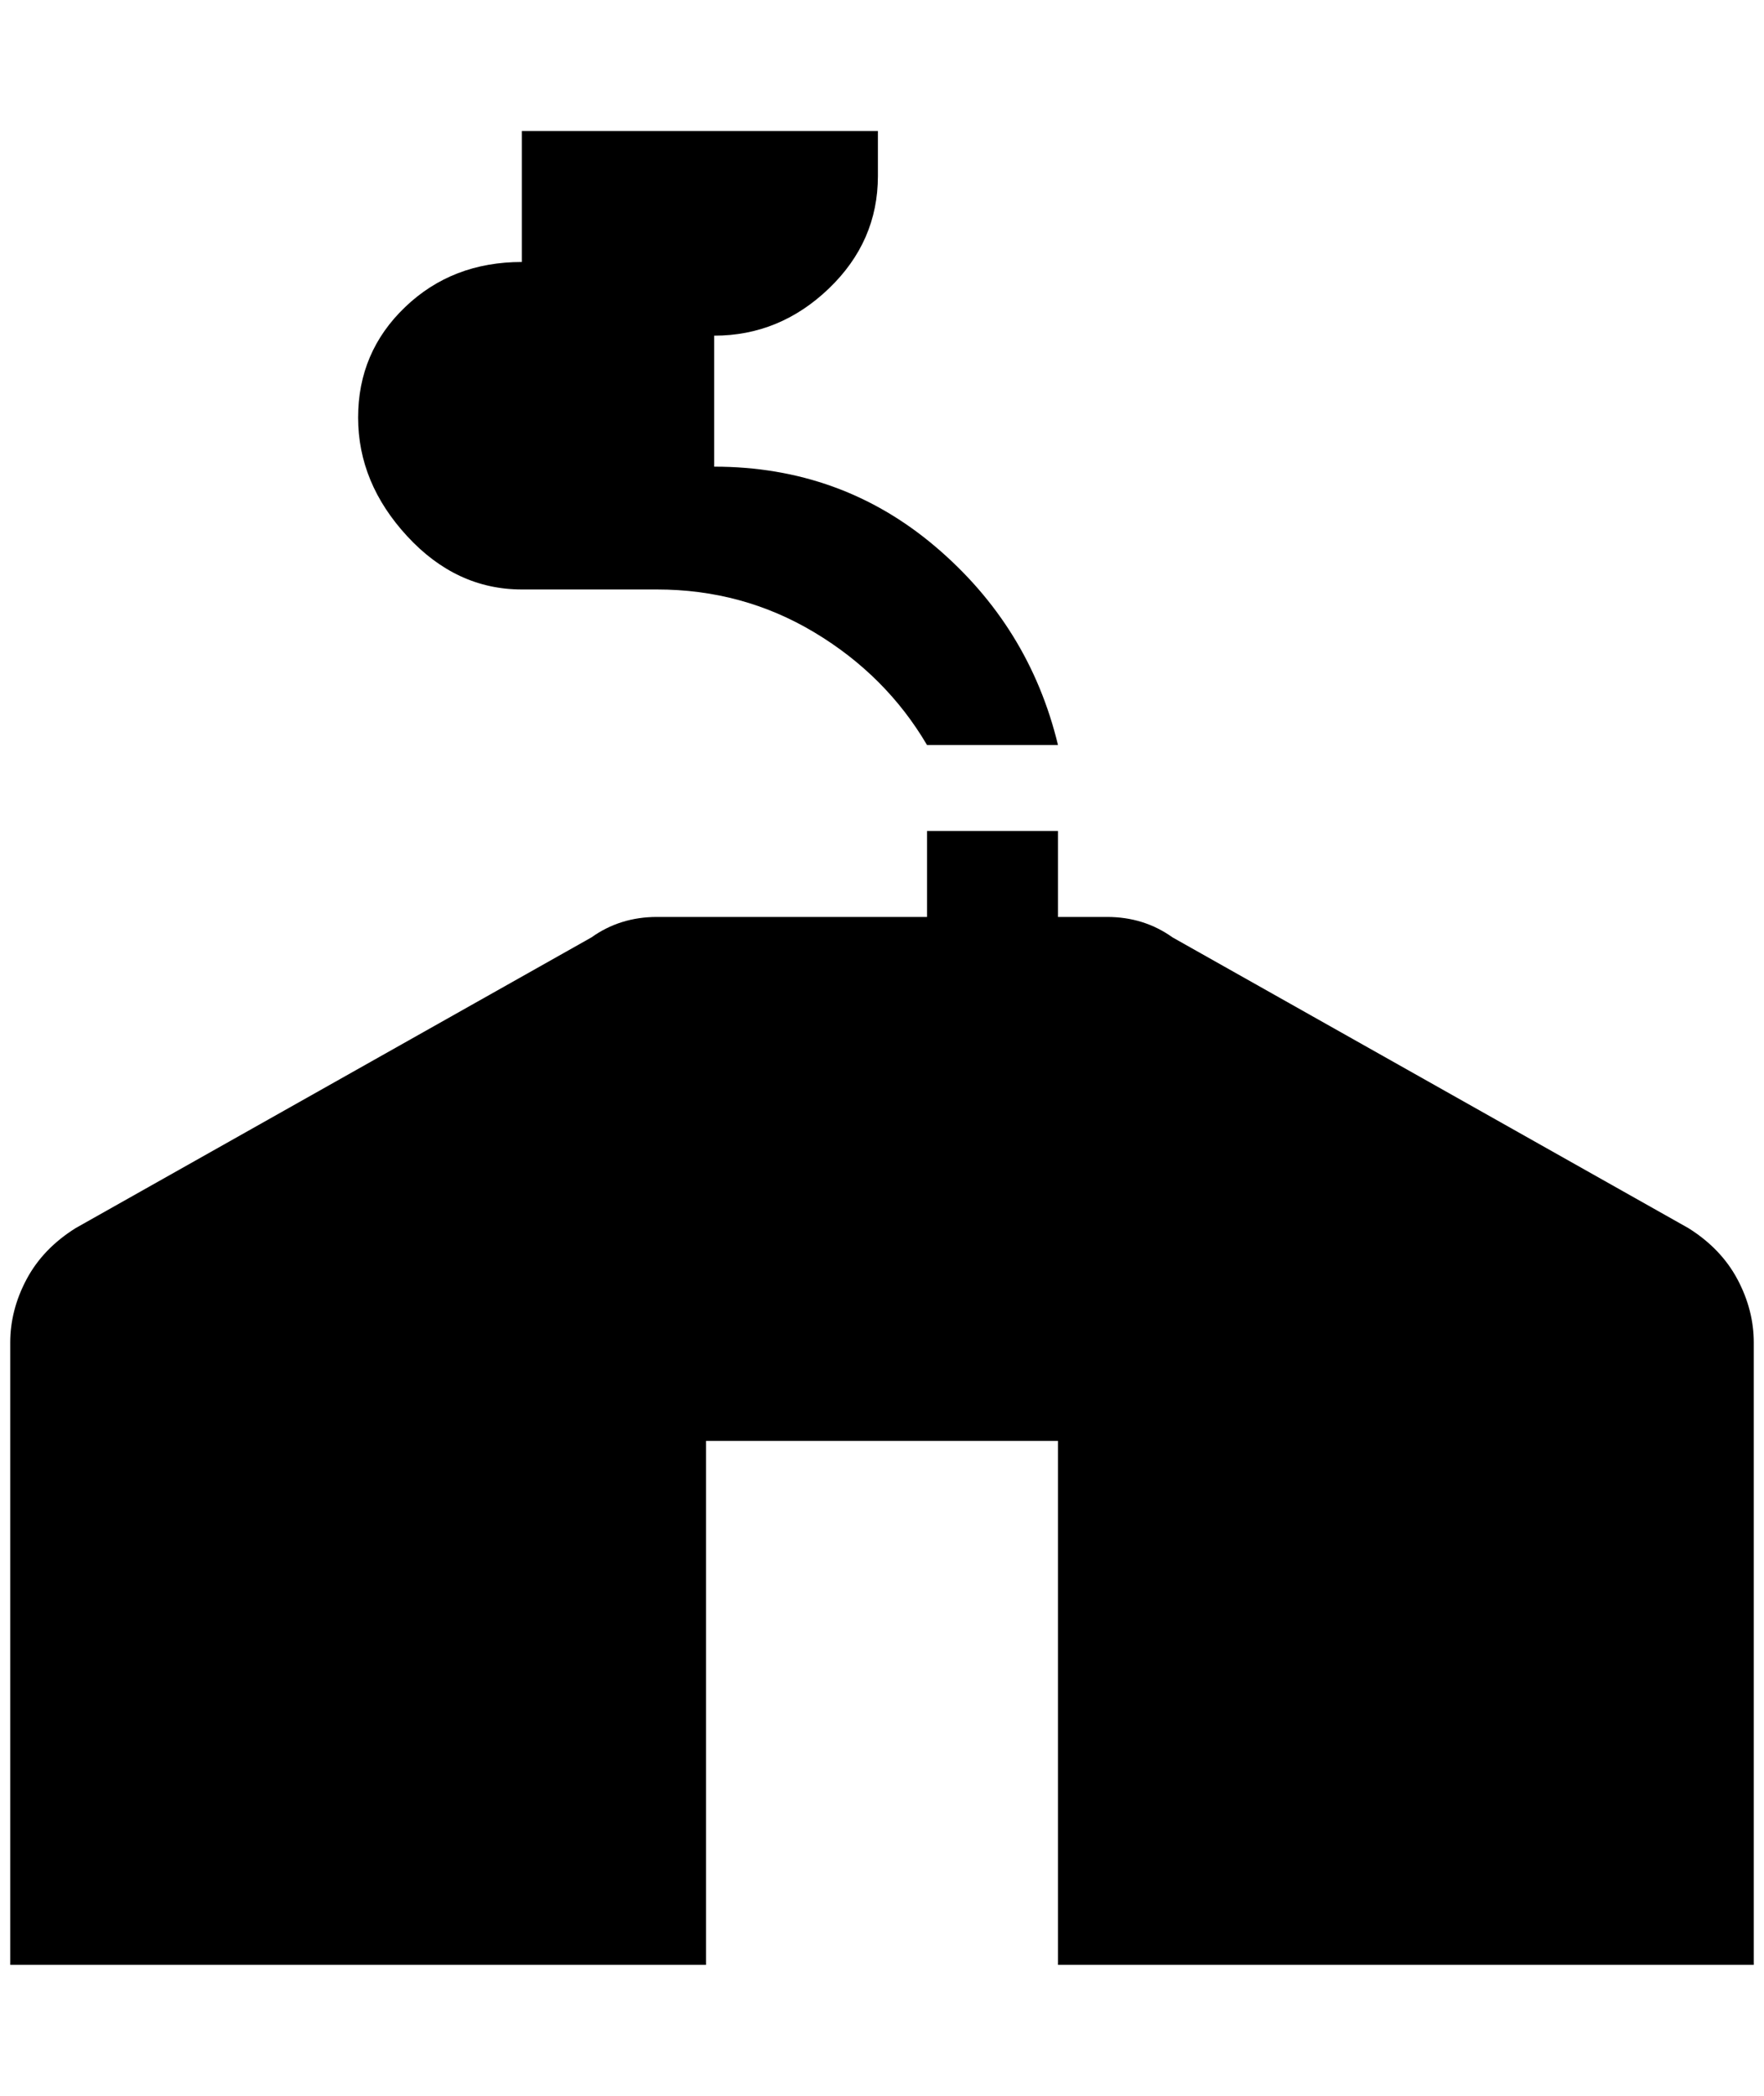 <?xml version="1.0" standalone="no"?>
<!DOCTYPE svg PUBLIC "-//W3C//DTD SVG 1.1//EN" "http://www.w3.org/Graphics/SVG/1.1/DTD/svg11.dtd" >
<svg xmlns="http://www.w3.org/2000/svg" xmlns:xlink="http://www.w3.org/1999/xlink" version="1.1" viewBox="-10 0 1724 2048">
   <path fill="currentColor"
d="M1704 1312v608h-680v-512h-344v512h-680v-608q0 -32 16 -62t48 -50l504 -284q28 -20 64 -20h264v-84h128v84h48q36 0 64 20l504 284q32 20 48 50t16 62zM500 576h132q84 0 154 42t110 110h128q-28 -116 -120 -194t-216 -78v-128q64 0 112 -46t48 -110v-44h-348v128
q-68 0 -114 44t-46 108t48 116t112 52z" />
</svg>
